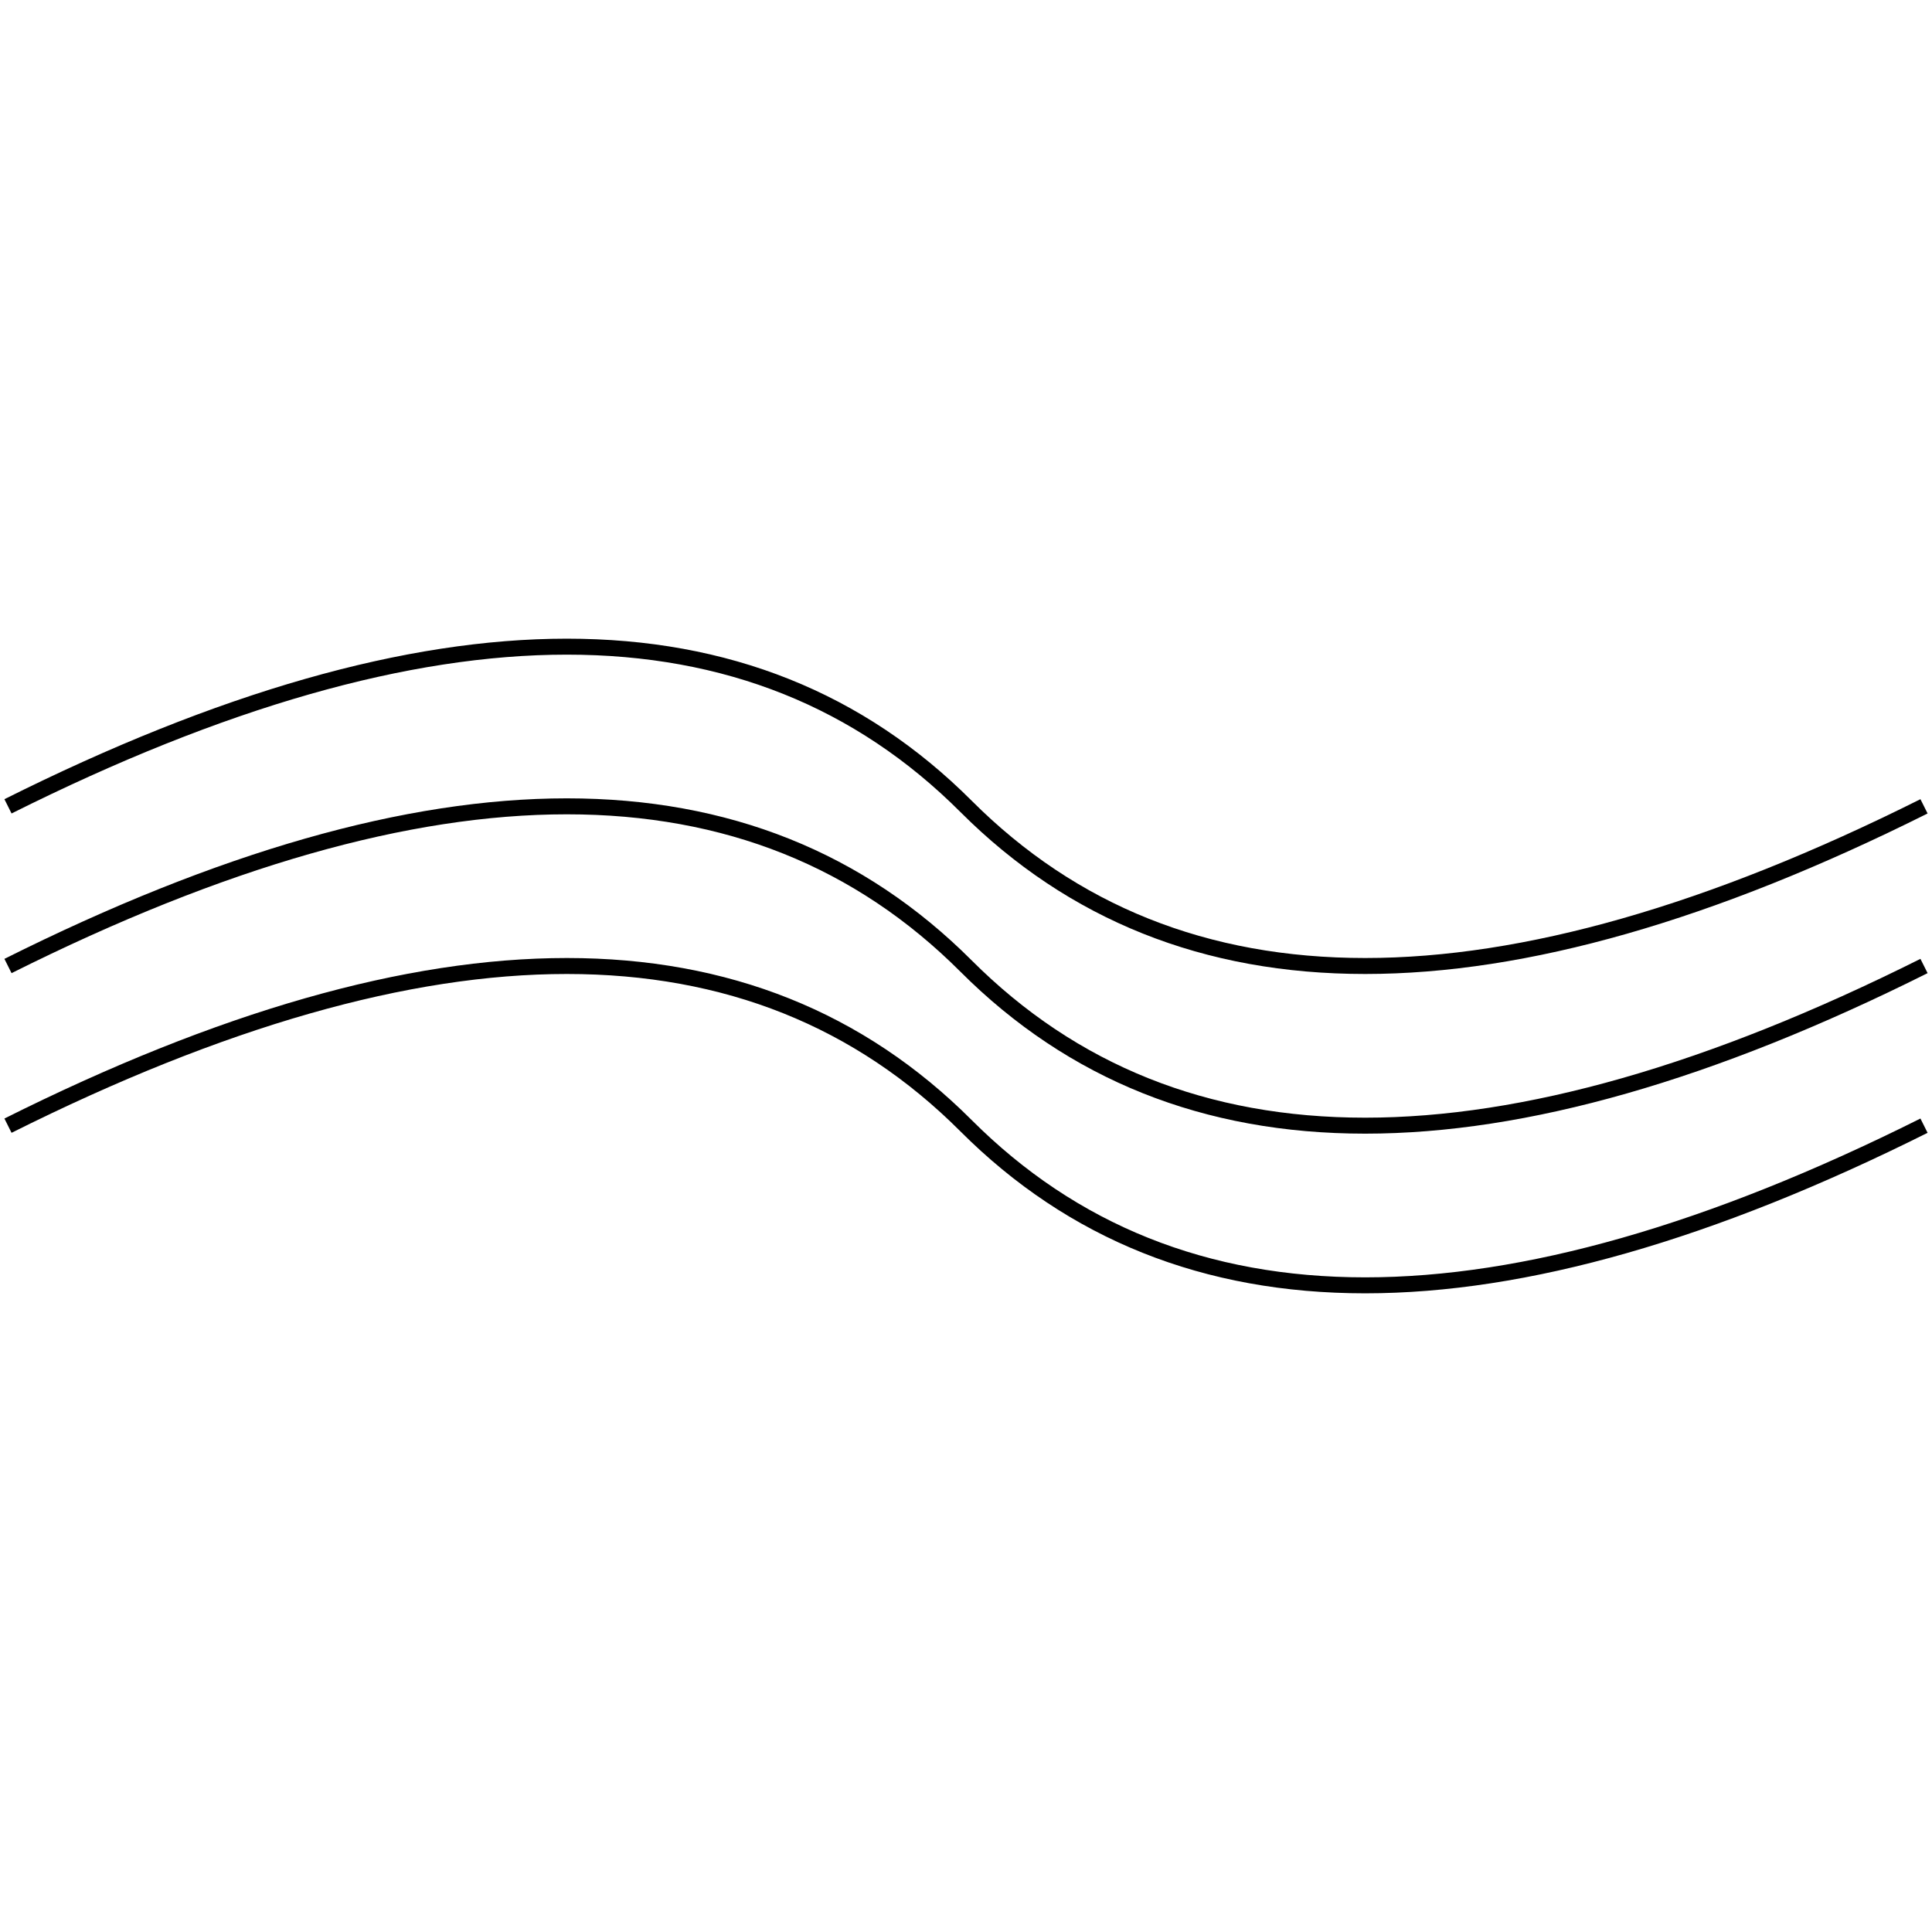<!DOCTYPE svg PUBLIC "-//W3C//DTD SVG 1.1//EN" "http://www.w3.org/Graphics/SVG/1.1/DTD/svg11.dtd">
<svg xmlns="http://www.w3.org/2000/svg" xmlns:xlink="http://www.w3.org/1999/xlink" width="121px" height="121px" version="1.1"><defs/><g transform="translate(0.5,0.5)"><path d="M 0 50 Q 40 30 60 50 Q 80 70 120 50" fill="none" stroke="#000000" stroke-miterlimit="10" pointer-events="none"/><path d="M 0 60 Q 40 40 60 60 Q 80 80 120 60" fill="none" stroke="#000000" stroke-miterlimit="10" pointer-events="none"/><path d="M 0 70 Q 40 50 60 70 Q 80 90 120 70" fill="none" stroke="#000000" stroke-miterlimit="10" pointer-events="none"/></g></svg>